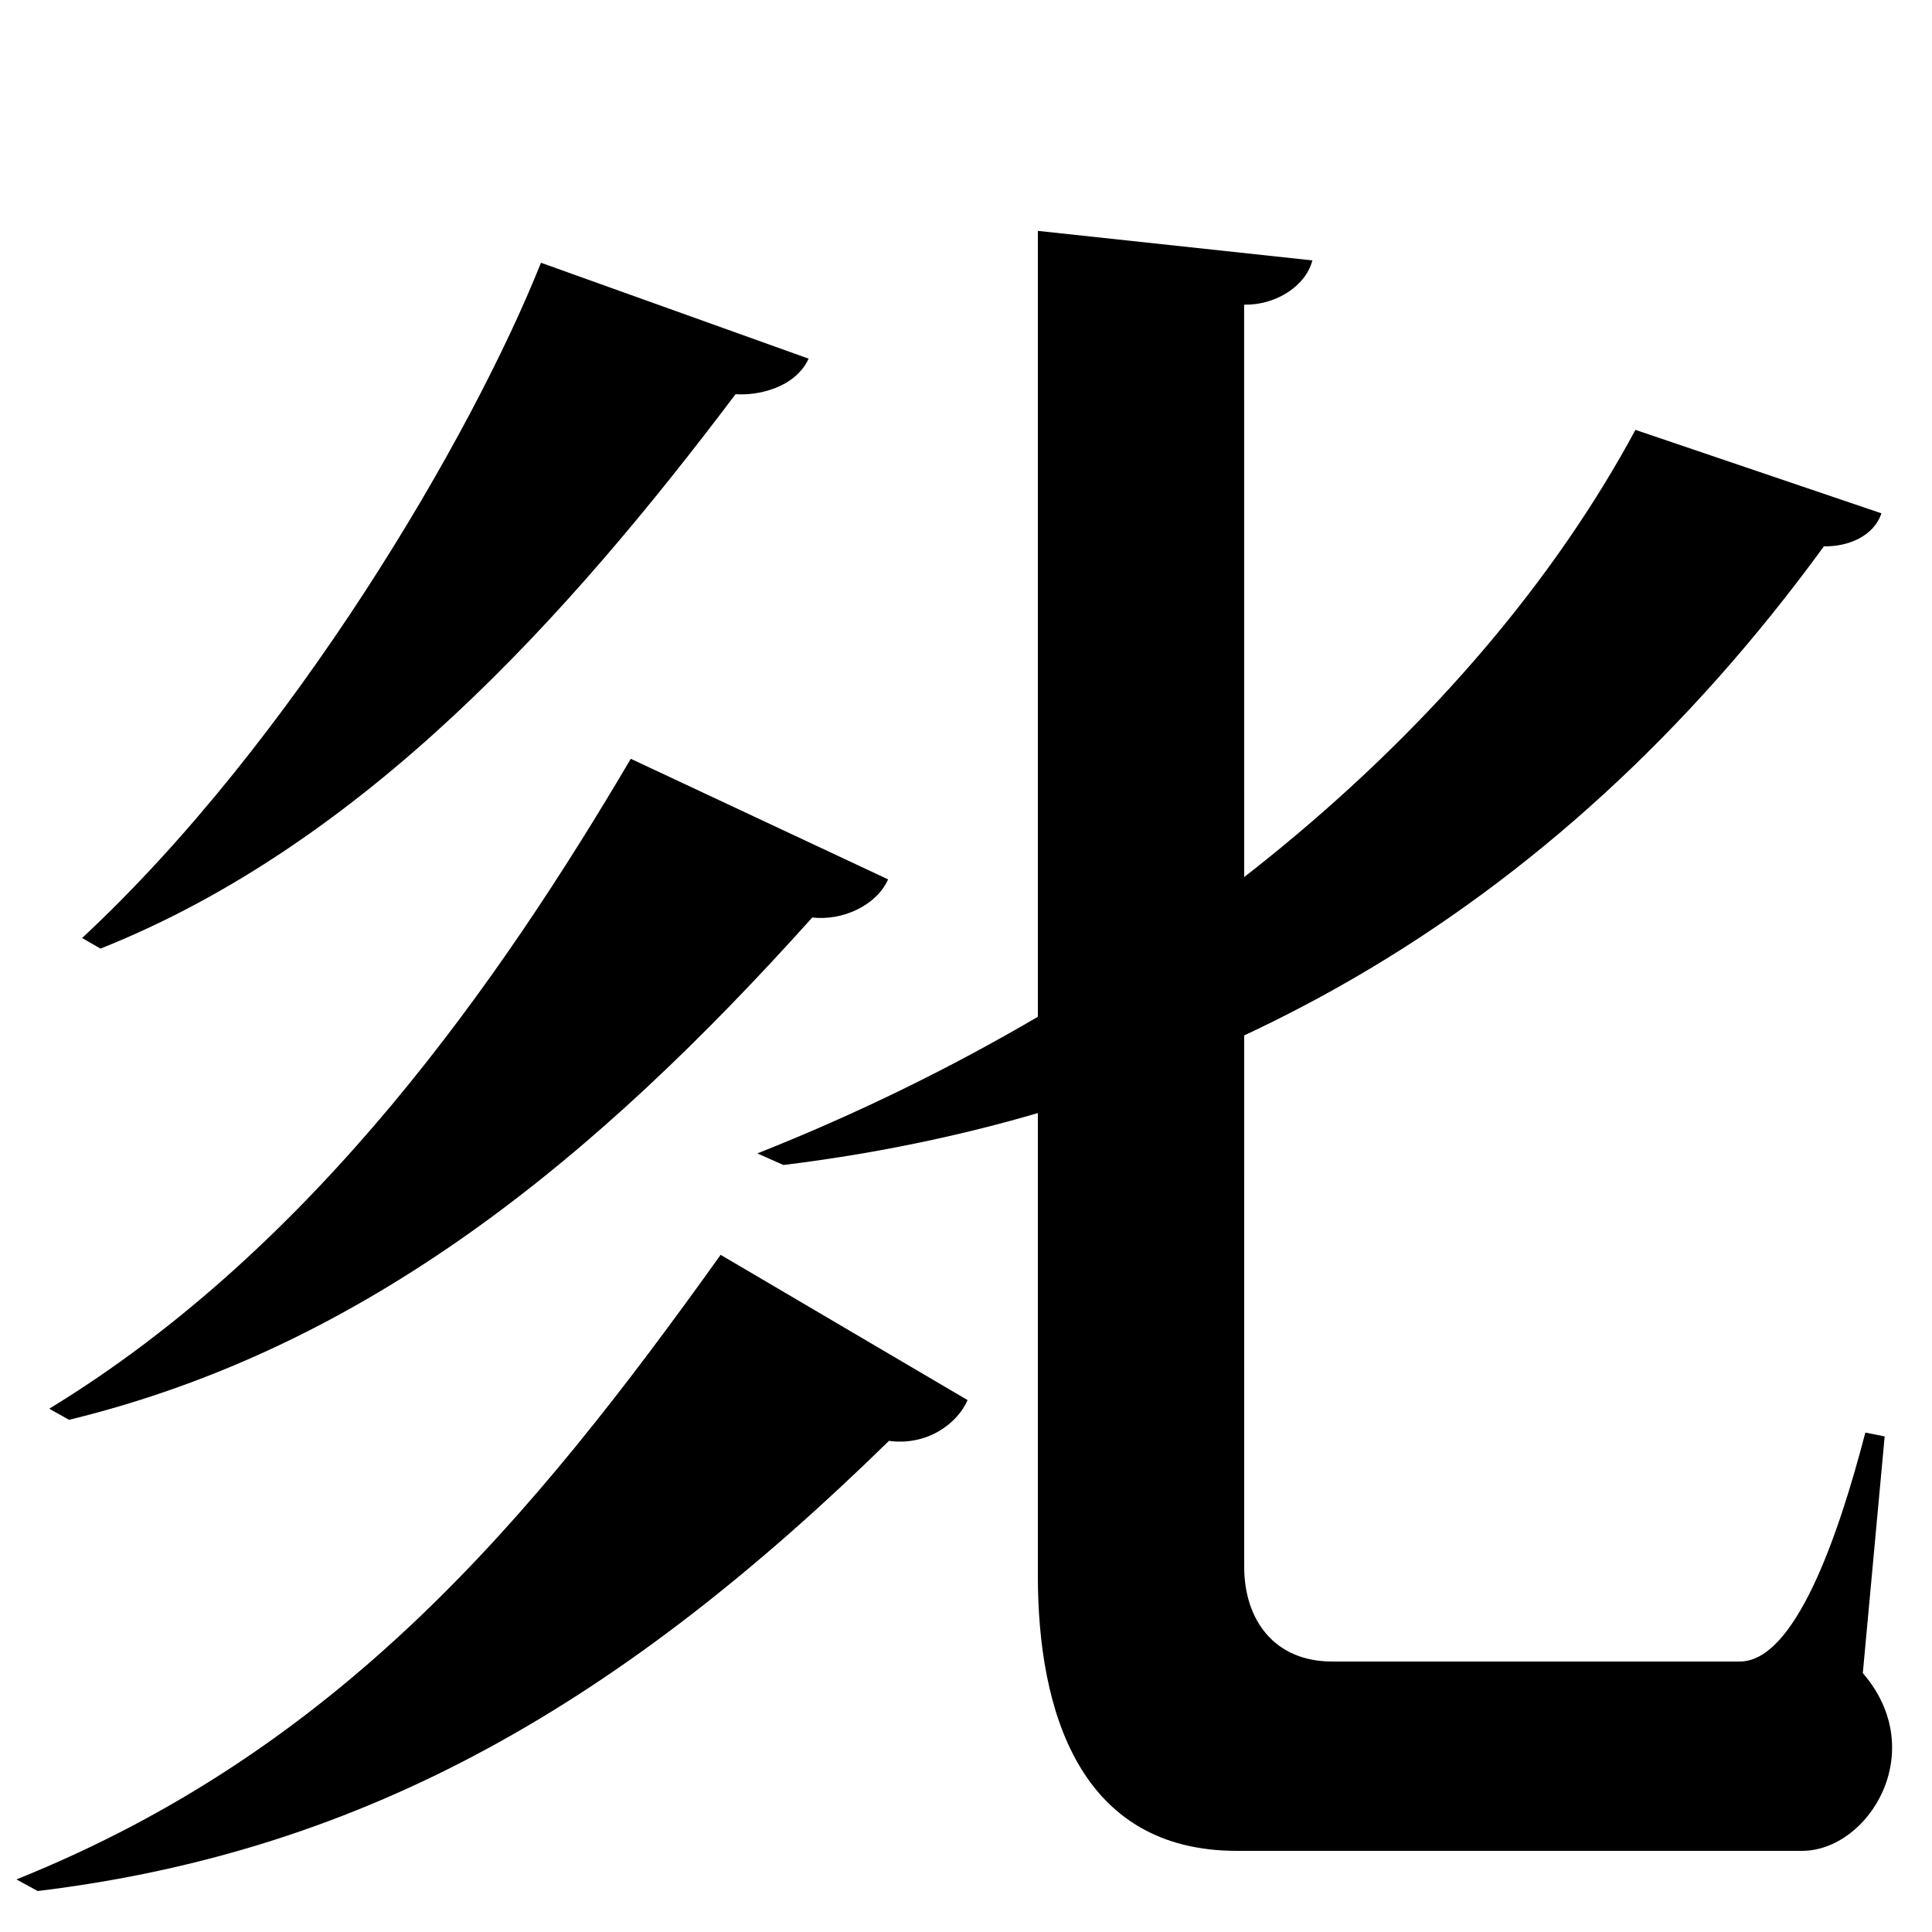 <?xml version="1.0" encoding="UTF-8" standalone="no"?>
<svg viewBox="0 0 2000 2000" version="1.1" xmlns="http://www.w3.org/2000/svg" xmlns:sodipodi="http://sodipodi.sourceforge.net/DTD/sodipodi-0.dtd">
	
      <path d="m 17,1945.57 22,12 C 383,1916 647,1759 920.26,1491.57 960,1497 991.191,1473.491 1001.641,1449.381 L 746,1299 C 550,1573 352,1811 17,1945.57 Z" id="path2694"></path>
      <path d="m 51,1458.285 20.5,11.5 c 308,-74.976 545.5,-270.53 769.36,-519.98 30.984,3.586 66.23,-12.134 78.51,-39.475 L 653,785.5 C 519,1012.85 327.5,1289.632 51,1458.285 Z" id="path2692"></path>
      <path d="m 85,971 19,11 C 376,873.617 587,639.511 761.46,408.04 c 22.228,1.743 61.53,-6.188 75.64,-36.76 L 560,272 C 488,452.7 303,768.264 85,971 Z" id="path2672"></path>
      <path sodipodi:nodetypes="cssscccsssccc" d="m 1074.381,239 v 1392 c 0,140 43,285 206,285 h 585 c 69,0 133,-103 63,-184 L 1951,1487 l -20,-4 c -28.381,109 -73,237 -130,237 h -422 c -60,0 -90.997,-43.229 -91,-98 l -0.08,-1306.6 c 32.42,0.676 63.66,-18.94 70.66,-45.84 z" id="path2682"></path>
      <path d="m 1693,445 c -167,310 -501.076,587.458 -909,749 l 27,12 c 424.75,-52.085 794,-252 1077.086,-640.43 24.503,0.465 51.512,-10.079 59.555,-34.189 z" id="path2684" sodipodi:nodetypes="cccccc"></path>
    
</svg>

